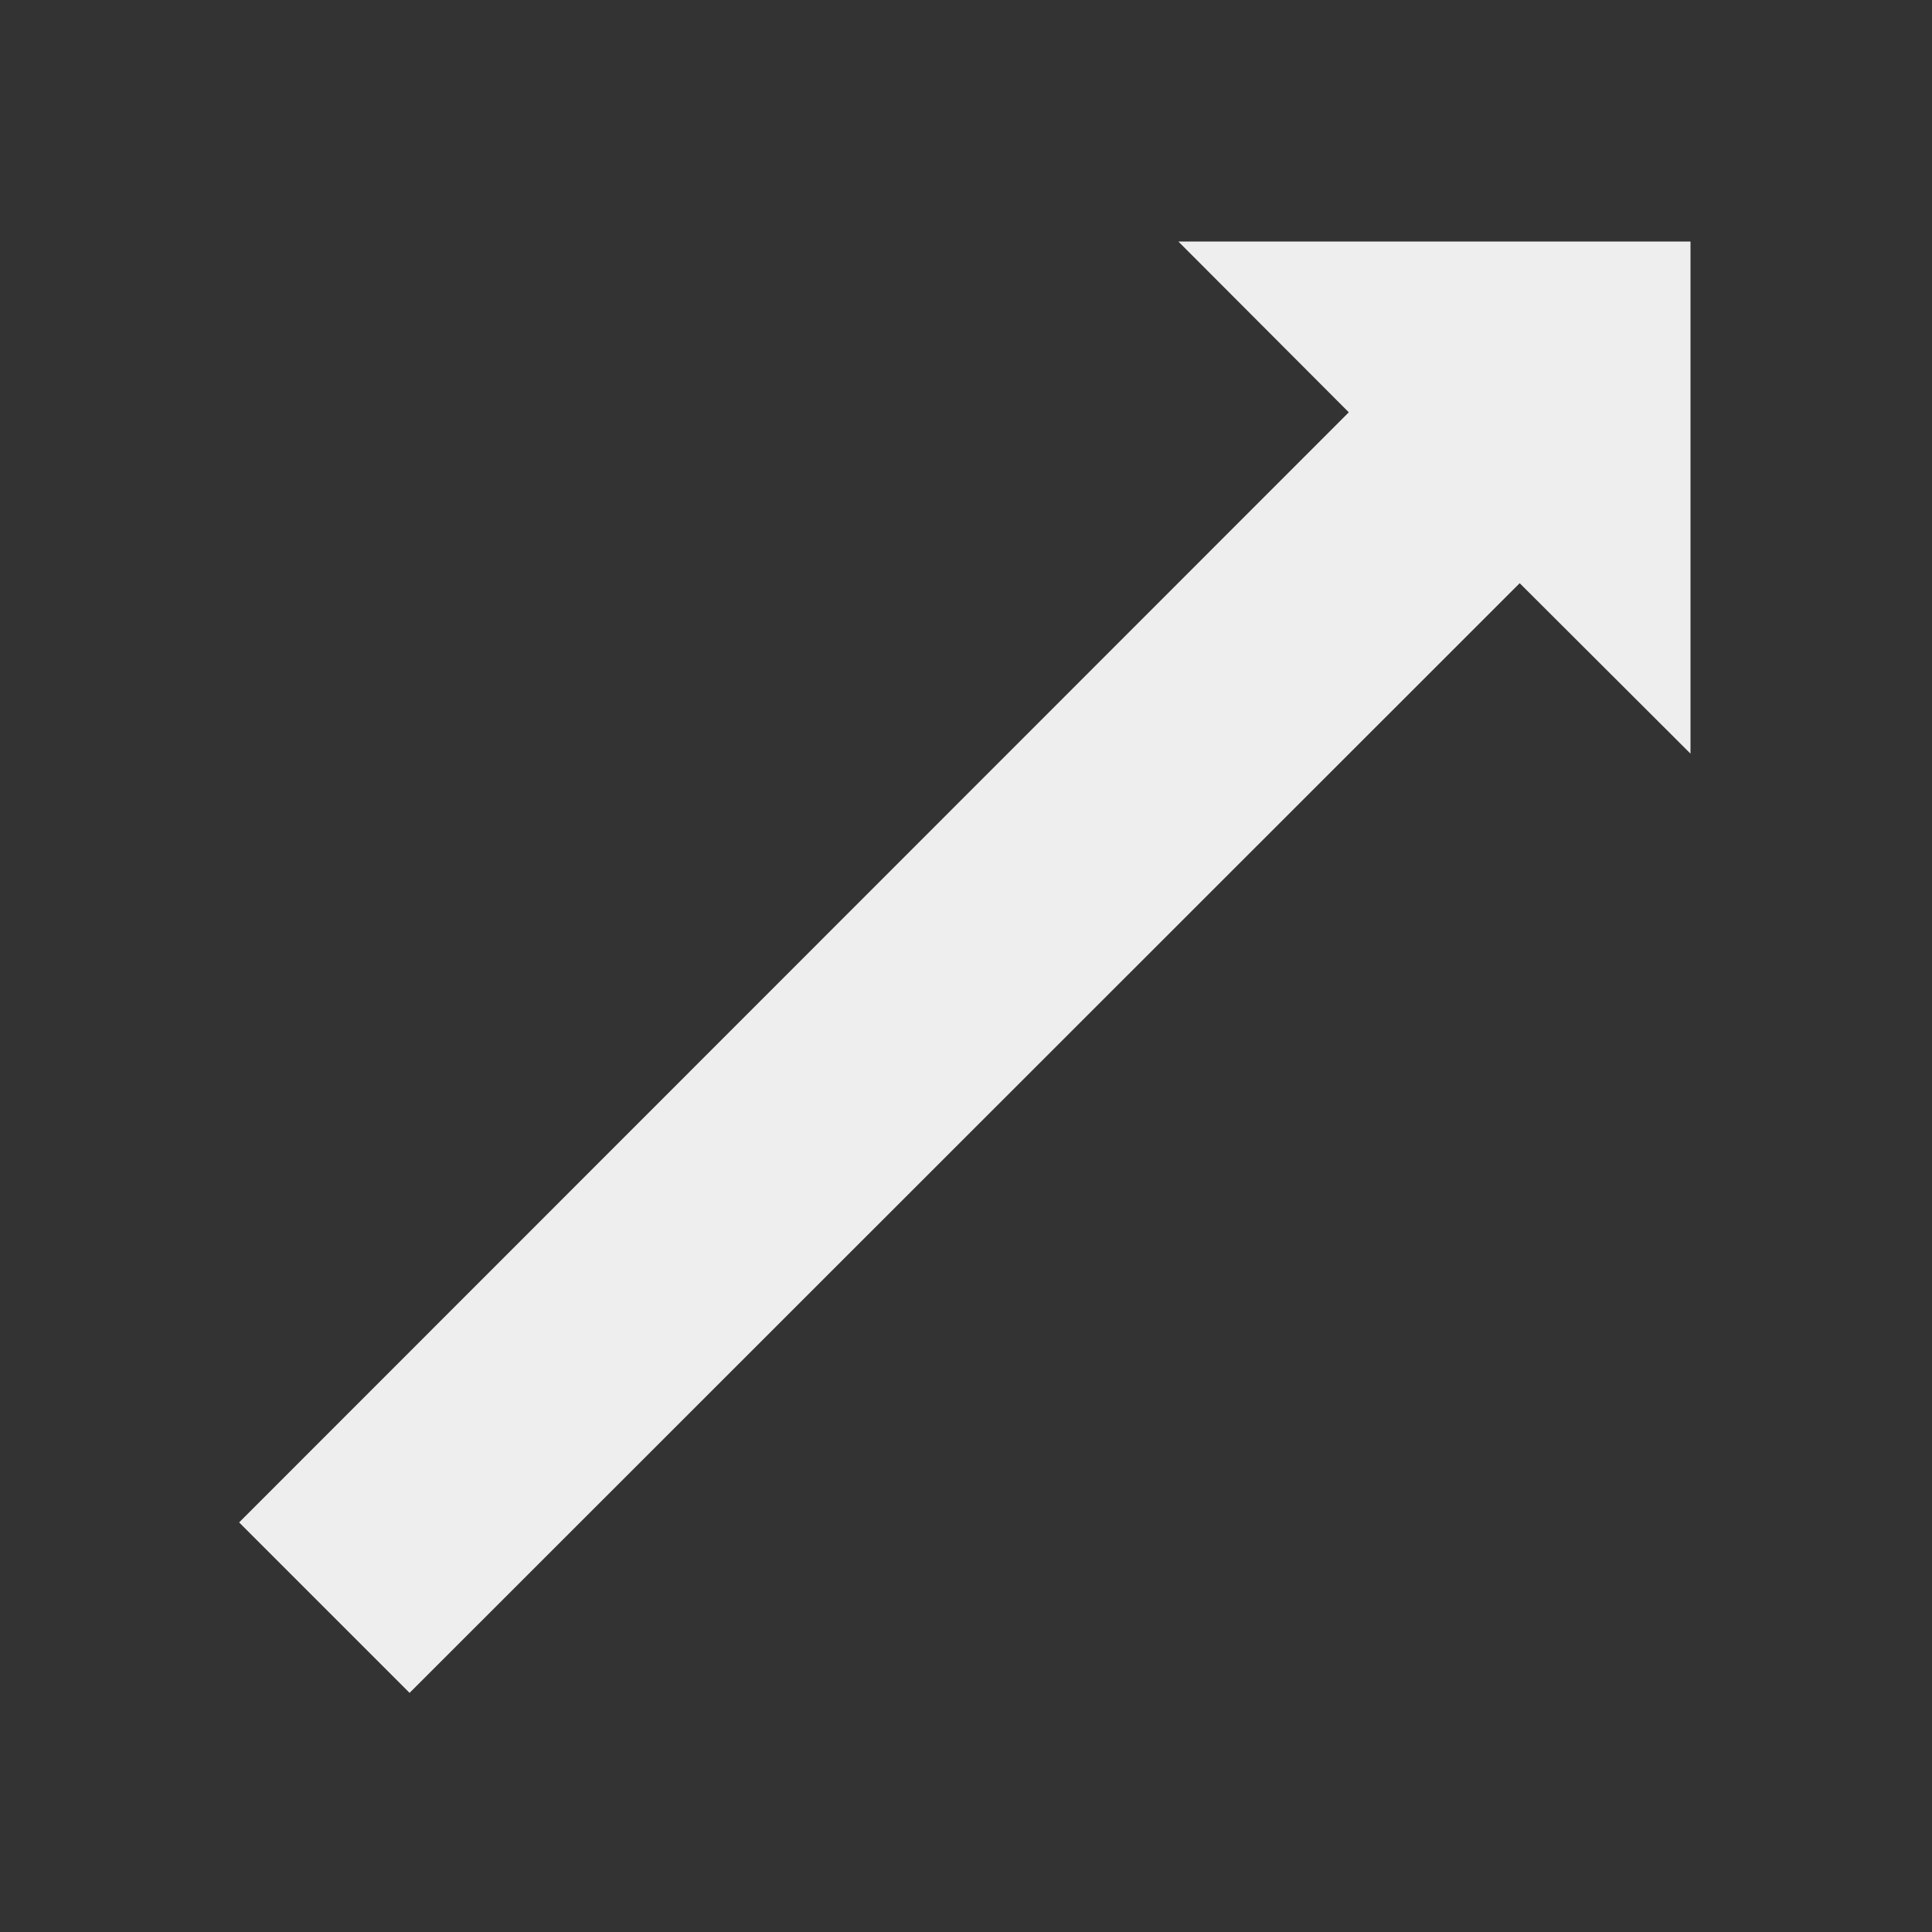 
<svg xmlns="http://www.w3.org/2000/svg" xmlns:xlink="http://www.w3.org/1999/xlink" width="22px" height="22px" viewBox="0 0 22 22" version="1.1">
<rect x="0" y="0" width="22" height="22" fill="#333333" stroke="none"/>
<g id="surface1">
<defs>
  <style id="current-color-scheme" type="text/css">
   .ColorScheme-Text { color:#eeeeee; } .ColorScheme-Highlight { color:#424242; }
  </style>
 </defs>
<path style="fill:currentColor" class="ColorScheme-Text" d="M 2.723 17.336 L 15.359 4.695 L 13.418 2.75 L 19.25 2.75 L 19.25 8.582 L 17.305 6.641 L 4.664 19.277 Z M 2.723 17.336 "/>
</g>
</svg>
